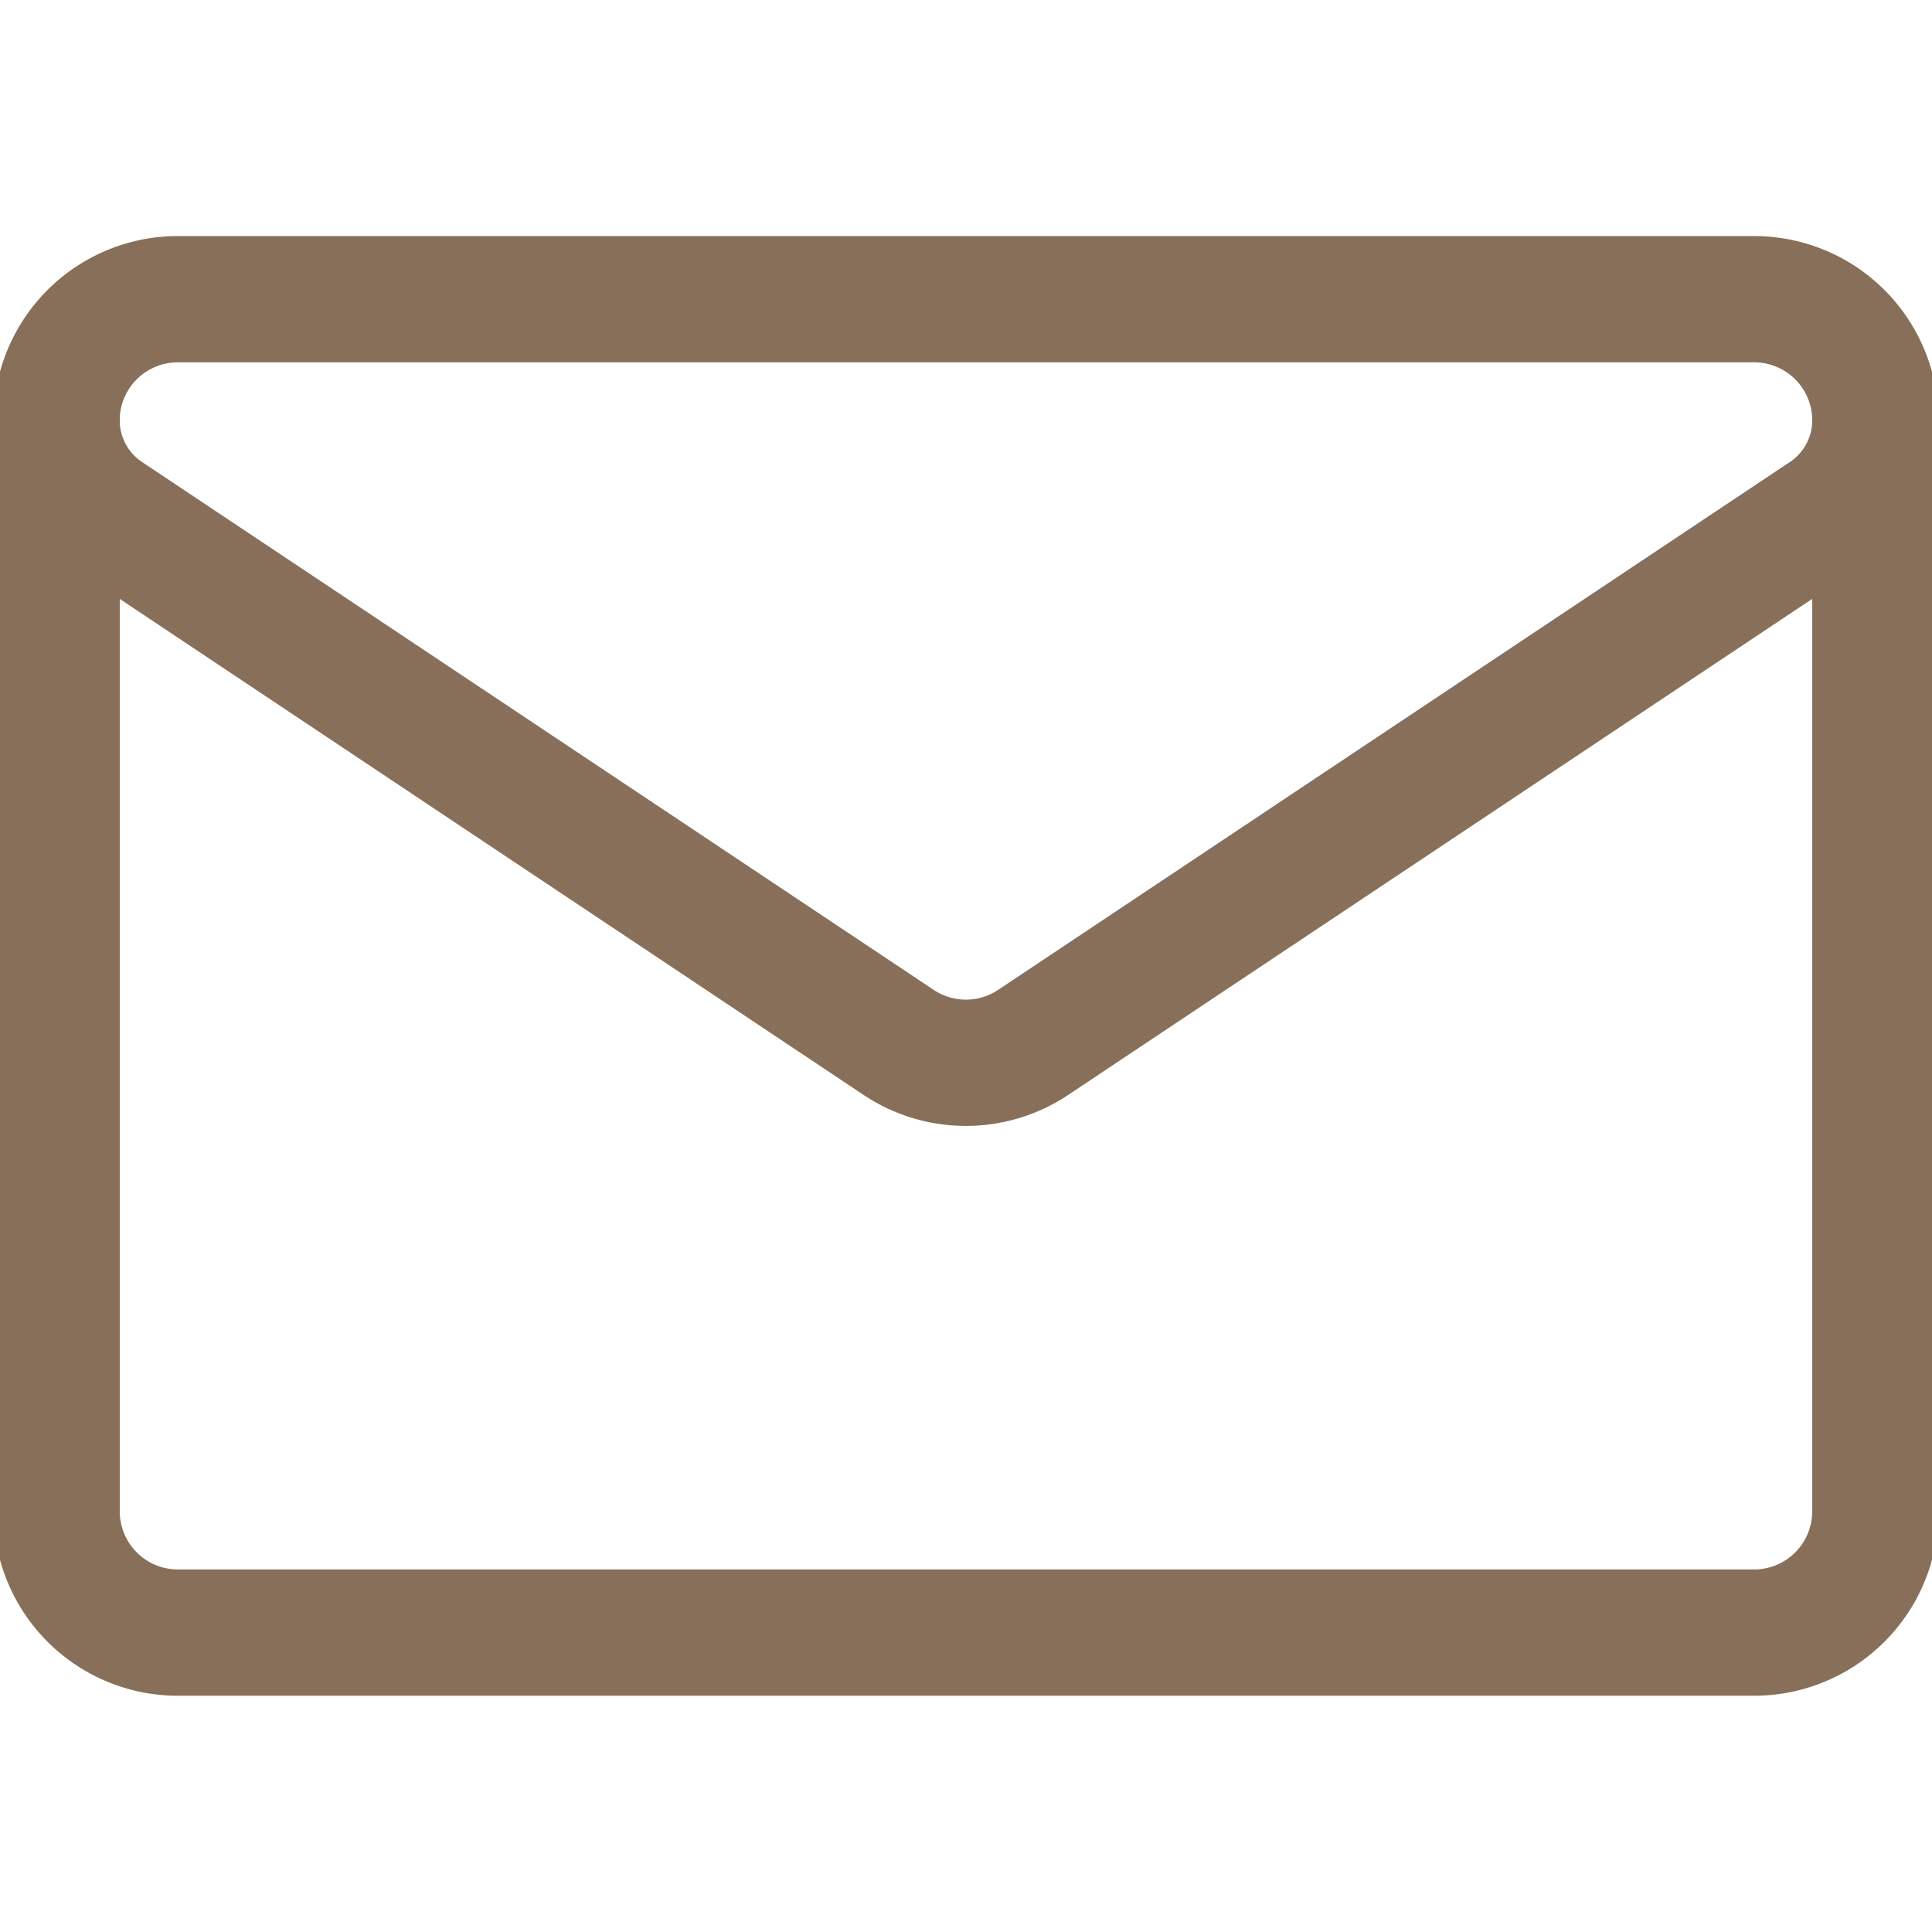 <svg xmlns="http://www.w3.org/2000/svg" xmlns:xlink="http://www.w3.org/1999/xlink" width="30.6" height="30.6" viewBox="0 0 30.6 30.6">
  <defs>
    <clipPath id="clip-path">
      <path id="path459" d="M0-682.665H30.6v30.6H0Z" transform="translate(0 682.665)"/>
    </clipPath>
  </defs>
  <g id="g453" transform="translate(0 682.665)">
    <g id="g455" transform="translate(0 -682.665)">
      <g id="g457" clip-path="url(#clip-path)">
        <g id="g463" transform="translate(0.897 4.737)">
          <path id="path465" d="M-17.025-72.731a1.793,1.793,0,0,1-.8-1.492h0a1.92,1.92,0,0,1,1.92-1.919H9.063a1.919,1.919,0,0,1,1.919,1.919h0a1.793,1.793,0,0,1-.8,1.492l-12.539,8.36a1.92,1.92,0,0,1-2.131,0Z" transform="translate(17.824 76.144)" fill="rgba(0,0,0,0)" stroke="#886f59" stroke-linecap="round" stroke-linejoin="round" stroke-miterlimit="10" stroke-width="2"/>
        </g>
        <g id="g467" transform="translate(0.897 6.658)">
          <path id="path469" d="M0,0V17.284A1.921,1.921,0,0,0,1.92,19.2H26.886a1.921,1.921,0,0,0,1.92-1.92V0" fill="rgba(0,0,0,0)" stroke="#886f59" stroke-linecap="round" stroke-linejoin="round" stroke-miterlimit="10" stroke-width="2"/>
        </g>
      </g>
    </g>
  </g>
</svg>
